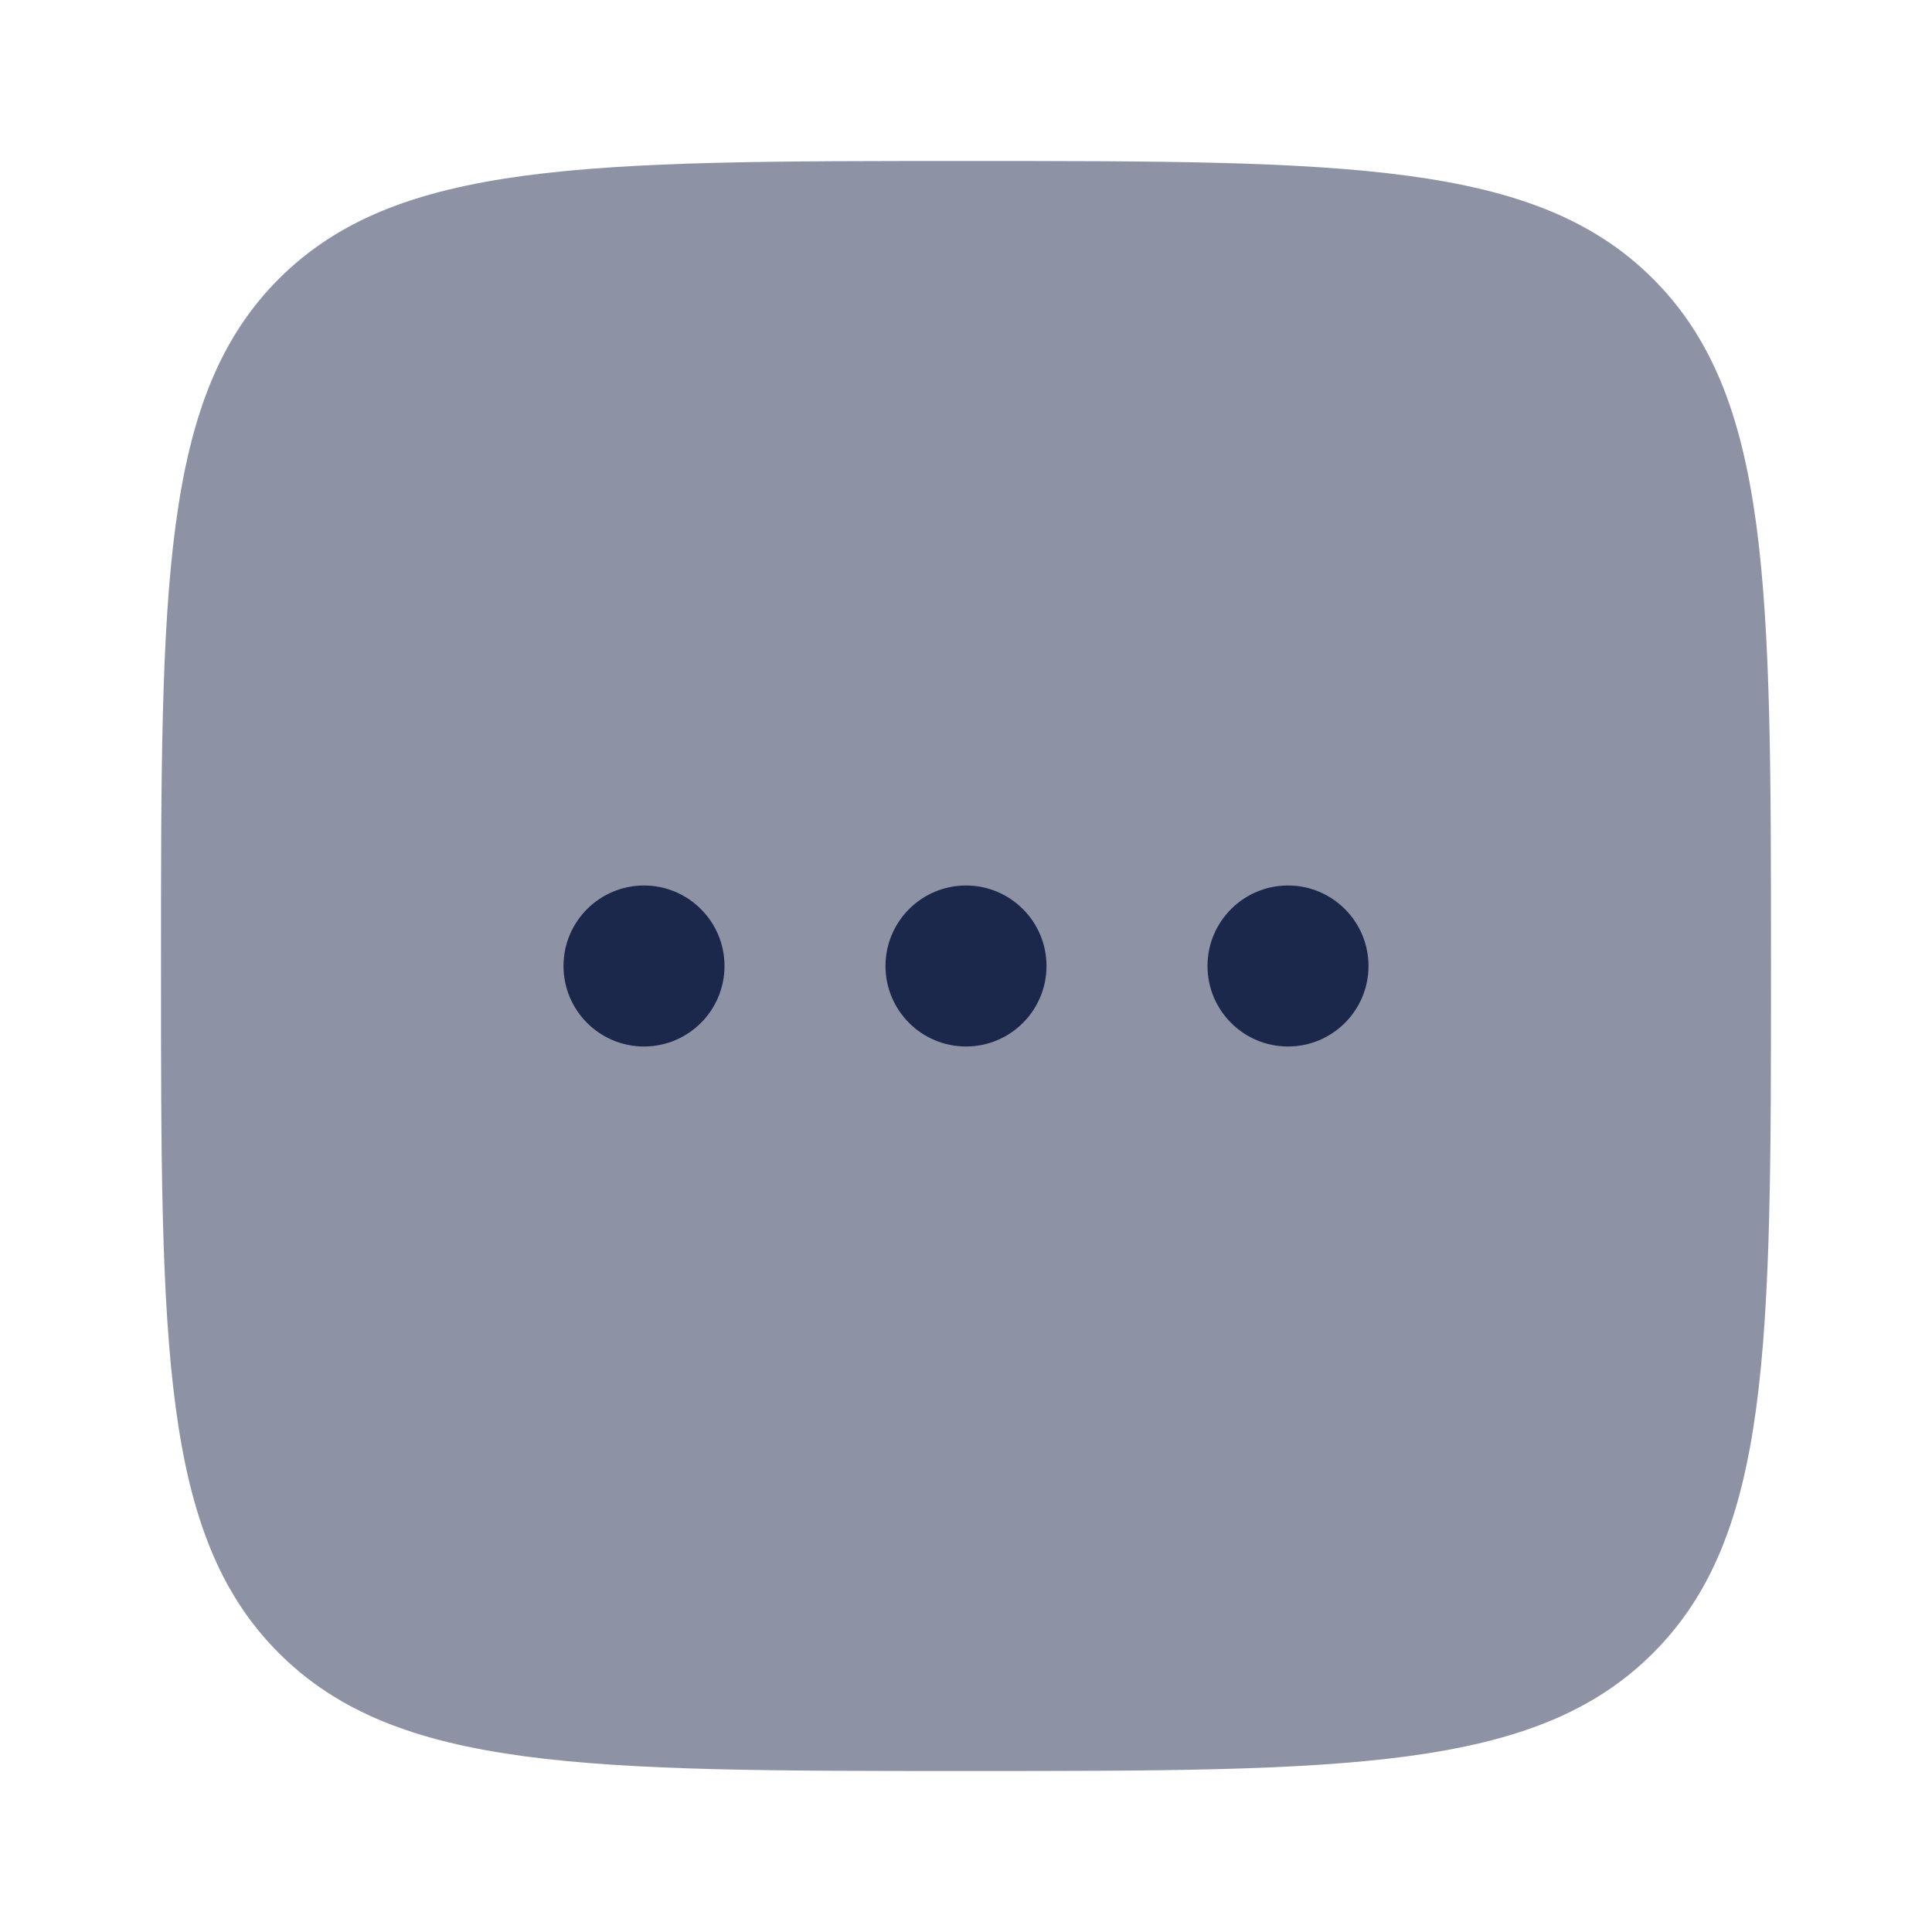 <svg viewBox="0 0 24 24" fill="none" xmlns="http://www.w3.org/2000/svg"><g id="SVGRepo_bgCarrier" stroke-width="0"></g><g id="SVGRepo_tracerCarrier" stroke-linecap="round" stroke-linejoin="round"></g><g id="SVGRepo_iconCarrier"> <path opacity="0.5" d="M3.464 20.535C4.929 22 7.286 22 12 22C16.714 22 19.071 22 20.535 20.535C22 19.071 22 16.714 22 12C22 7.286 22 4.929 20.535 3.464C19.071 2 16.714 2 12 2C7.286 2 4.929 2 3.464 3.464C2 4.929 2 7.286 2 12C2 16.714 2 19.071 3.464 20.535Z" fill="#1C274C"></path> <path d="M8 13C8.552 13 9 12.552 9 12C9 11.448 8.552 11 8 11C7.448 11 7 11.448 7 12C7 12.552 7.448 13 8 13Z" fill="#1C274C"></path> <path d="M12 13C12.552 13 13 12.552 13 12C13 11.448 12.552 11 12 11C11.448 11 11 11.448 11 12C11 12.552 11.448 13 12 13Z" fill="#1C274C"></path> <path d="M16 13C16.552 13 17 12.552 17 12C17 11.448 16.552 11 16 11C15.448 11 15 11.448 15 12C15 12.552 15.448 13 16 13Z" fill="#1C274C"></path> </g></svg>
